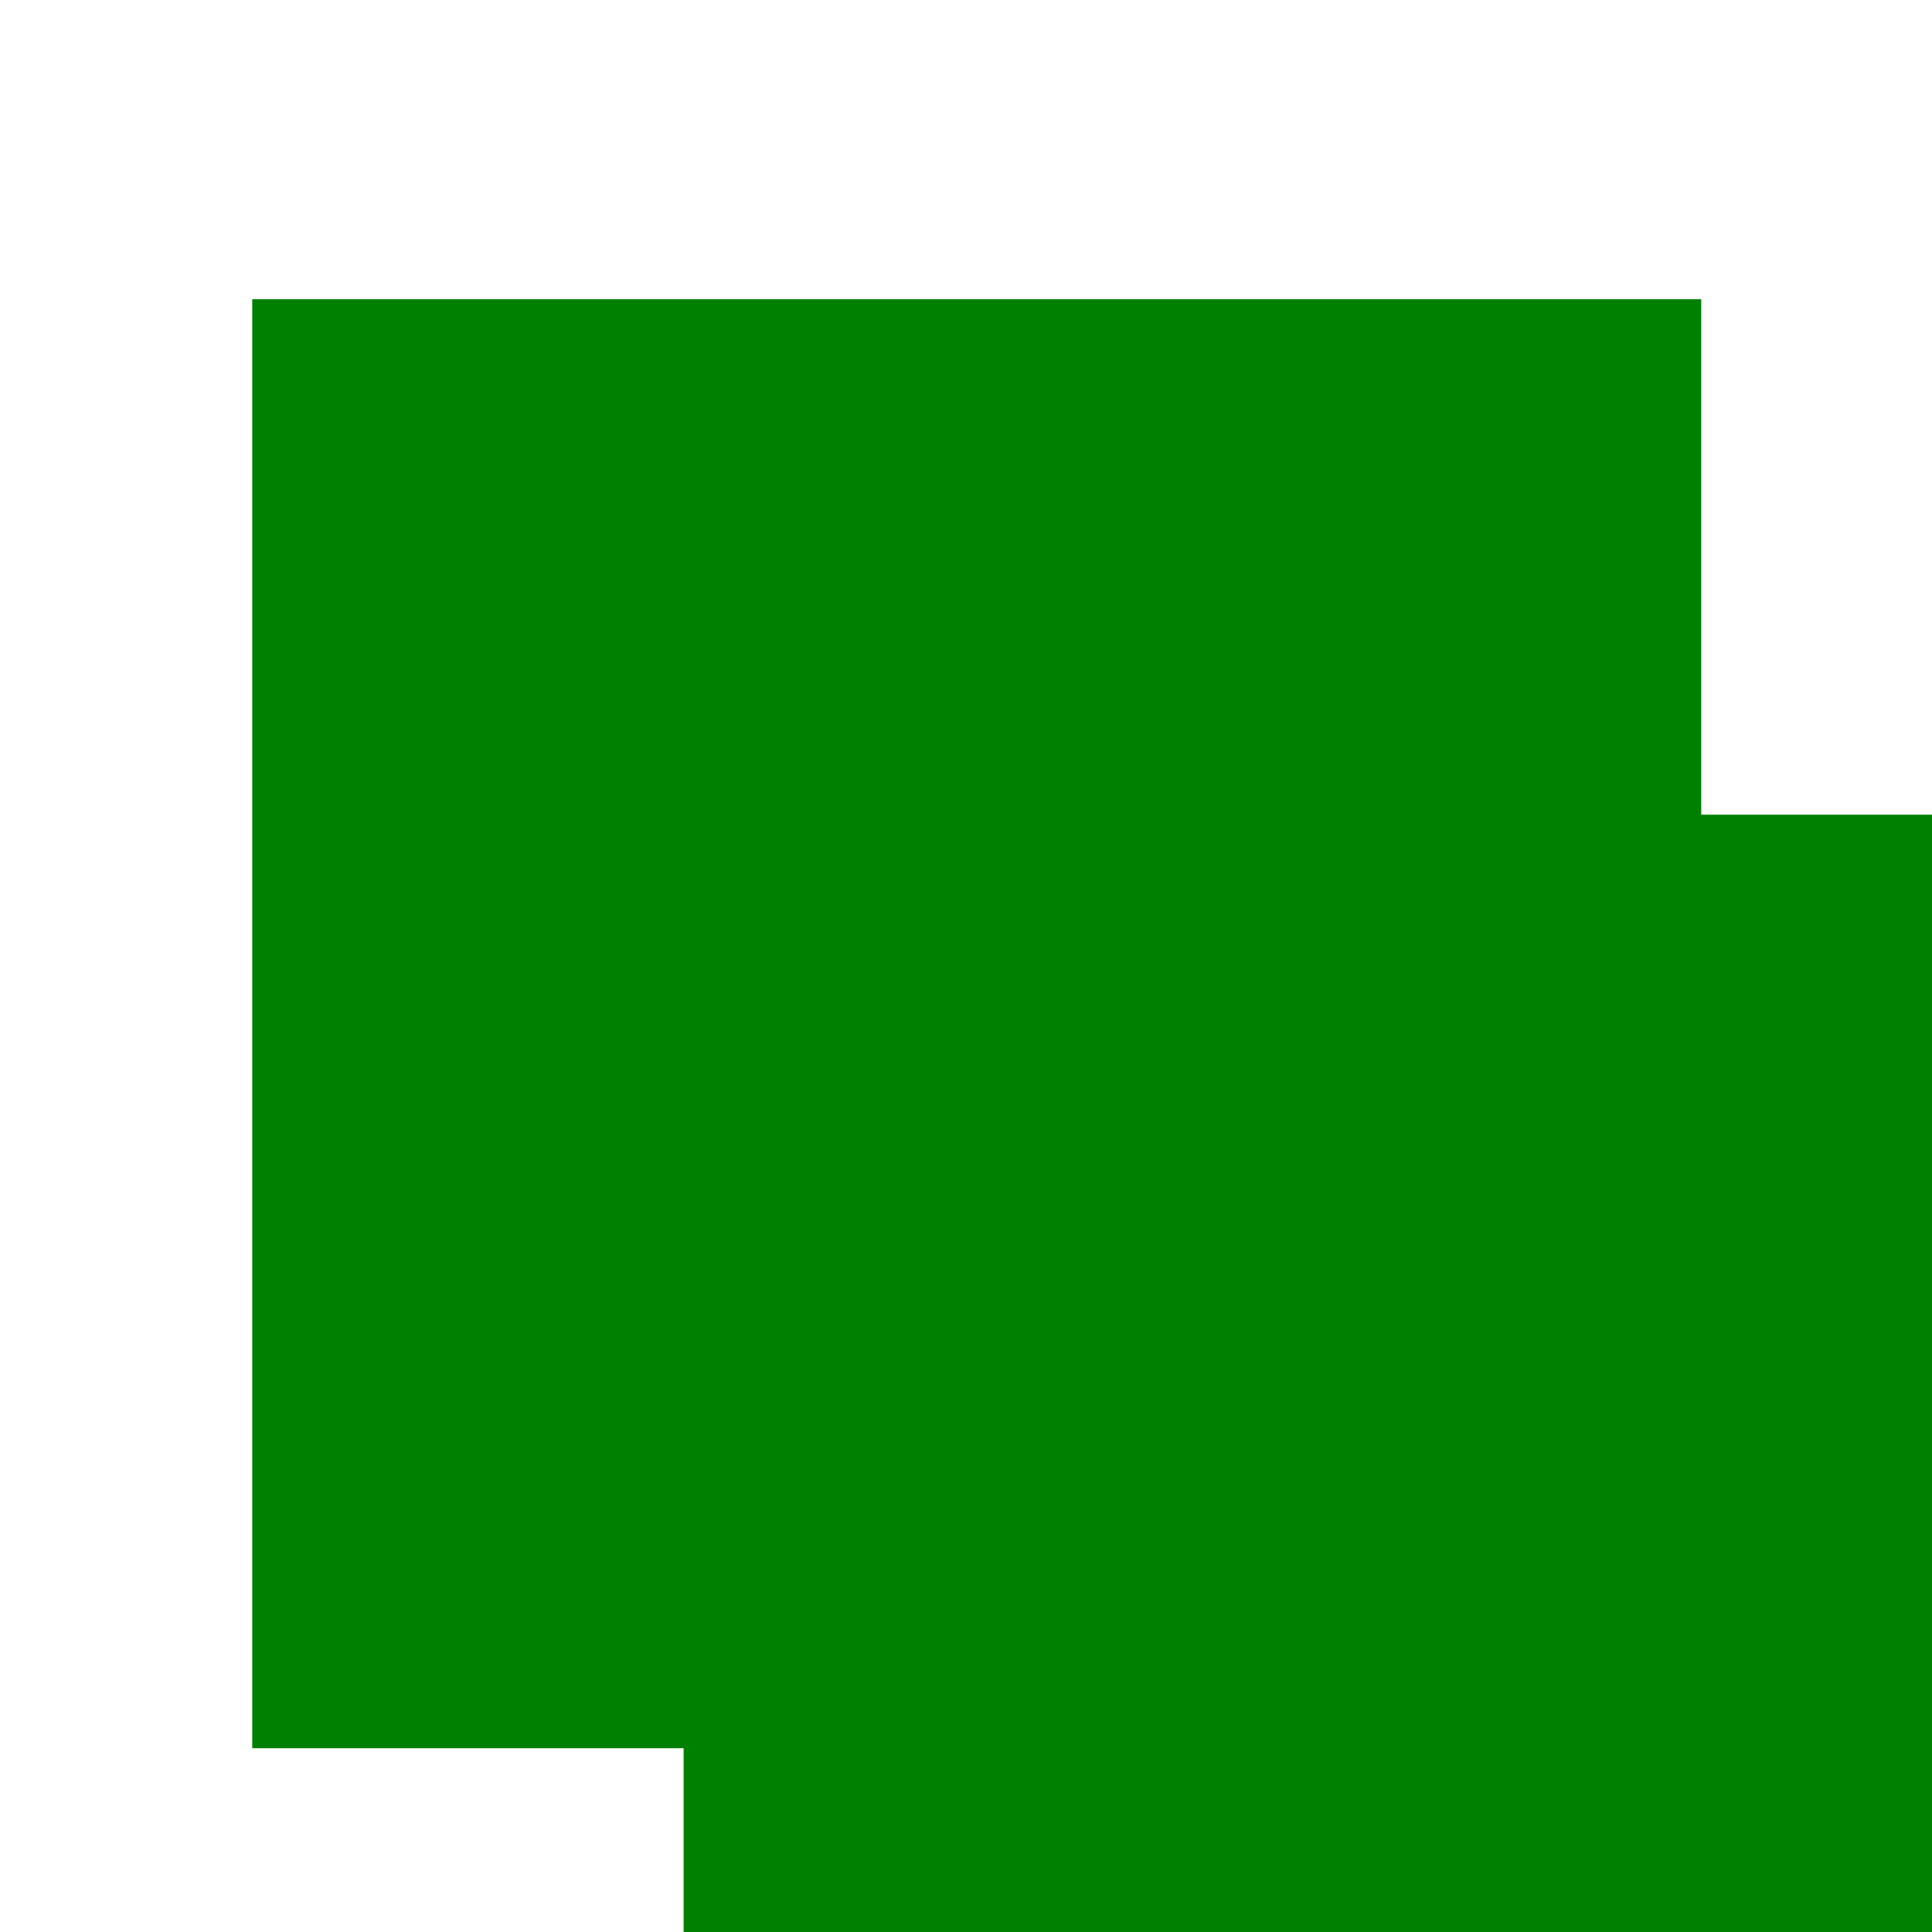 <svg xmlns:xlink="http://www.w3.org/1999/xlink" xmlns="http://www.w3.org/2000/svg" viewBox="0 0 32 32" width="24px"
    height="24px">
    <title>file_type_pddl_plan</title>
    <rect x="4.178" y="4.956" width="24px" height="24px" style="fill:green" />
    <rect x="11.323" y="13.494" width="24px" height="24px" style="fill:green" />
    <rect x="21.657" y="22.033" width="24px" height="24px" style="fill:green" />
</svg>
